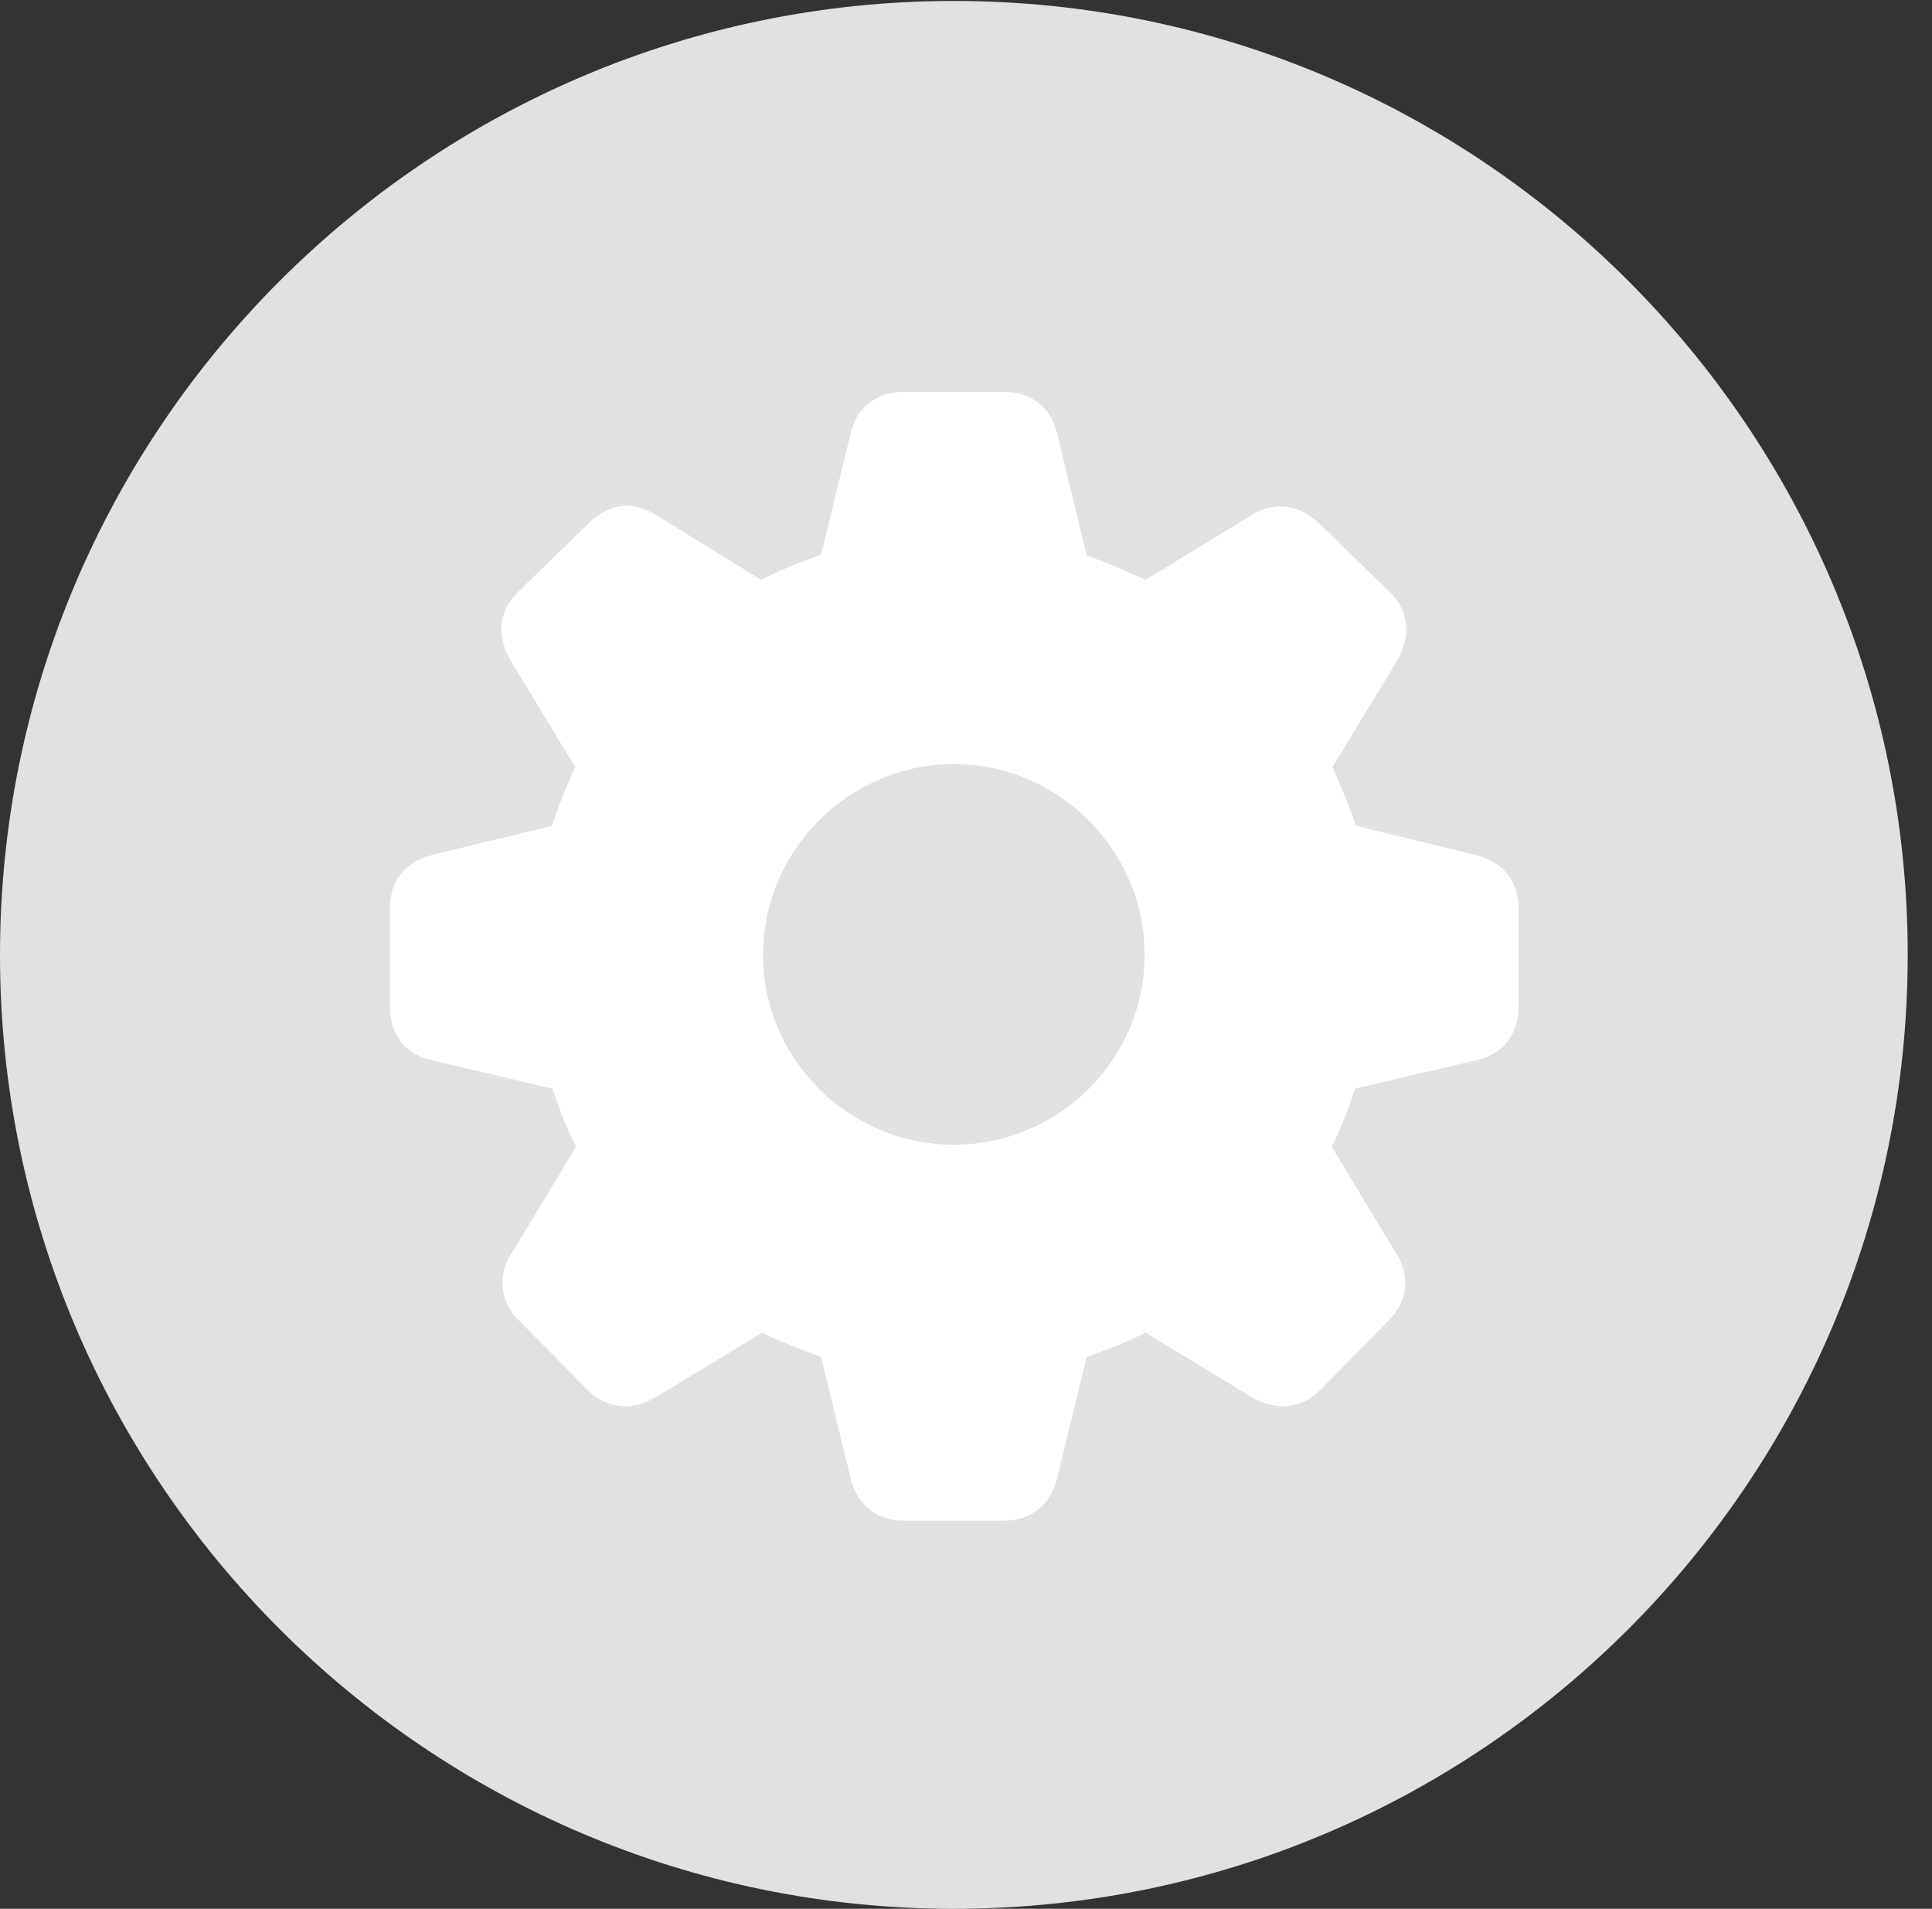<?xml version="1.0" encoding="UTF-8"?>
<!--Generator: Apple Native CoreSVG 326-->
<!DOCTYPE svg
PUBLIC "-//W3C//DTD SVG 1.1//EN"
       "http://www.w3.org/Graphics/SVG/1.1/DTD/svg11.dtd">
<svg version="1.1" xmlns="http://www.w3.org/2000/svg" xmlns:xlink="http://www.w3.org/1999/xlink" viewBox="0 0 28.246 27.904">
 <rect x="0" y="0" width="28.246" height="27.904" fill="#333333" stroke="none"/>
 <g>
  <rect height="27.904" opacity="0" width="28.246" x="0" y="0"/>
  <path d="M13.945 27.904C21.643 27.904 27.891 21.656 27.891 13.959C27.891 6.275 21.643 0.014 13.945 0.014C6.262 0.014 0 6.275 0 13.959C0 21.656 6.262 27.904 13.945 27.904Z" fill="white" fill-opacity="0.85"/>
  <path d="M13.207 22.23C12.81 22.23 12.51 21.984 12.428 21.574L12.004 19.838C11.703 19.729 11.389 19.605 11.143 19.482L9.611 20.412C9.283 20.617 8.9 20.617 8.6 20.33L7.602 19.318C7.301 19.031 7.26 18.621 7.506 18.279L8.422 16.762C8.285 16.502 8.176 16.215 8.08 15.914L6.33 15.504C5.92 15.422 5.701 15.121 5.701 14.711L5.701 13.275C5.701 12.879 5.92 12.592 6.33 12.496L8.066 12.072C8.176 11.744 8.312 11.443 8.408 11.211L7.479 9.68C7.273 9.338 7.26 8.955 7.574 8.654L8.6 7.656C8.9 7.355 9.256 7.314 9.598 7.533L11.129 8.477C11.389 8.34 11.703 8.217 12.004 8.107L12.428 6.371C12.51 5.961 12.81 5.729 13.207 5.729L14.684 5.729C15.08 5.729 15.381 5.961 15.463 6.371L15.887 8.121C16.201 8.23 16.502 8.367 16.748 8.477L18.293 7.533C18.662 7.314 19.004 7.383 19.291 7.656L20.316 8.654C20.631 8.955 20.617 9.338 20.412 9.68L19.482 11.211C19.578 11.443 19.715 11.744 19.824 12.072L21.561 12.496C21.971 12.592 22.203 12.879 22.203 13.275L22.203 14.711C22.203 15.121 21.971 15.422 21.561 15.504L19.811 15.914C19.715 16.215 19.605 16.502 19.469 16.762L20.385 18.279C20.631 18.621 20.59 19.031 20.289 19.318L19.291 20.33C19.004 20.617 18.621 20.617 18.279 20.412L16.748 19.482C16.502 19.605 16.188 19.729 15.887 19.838L15.463 21.574C15.381 21.984 15.08 22.23 14.684 22.23ZM13.945 16.734C15.477 16.734 16.734 15.49 16.734 13.959C16.734 12.428 15.477 11.17 13.945 11.17C12.414 11.17 11.156 12.428 11.156 13.959C11.156 15.49 12.414 16.734 13.945 16.734Z" fill="white"/>
 </g>
</svg>
